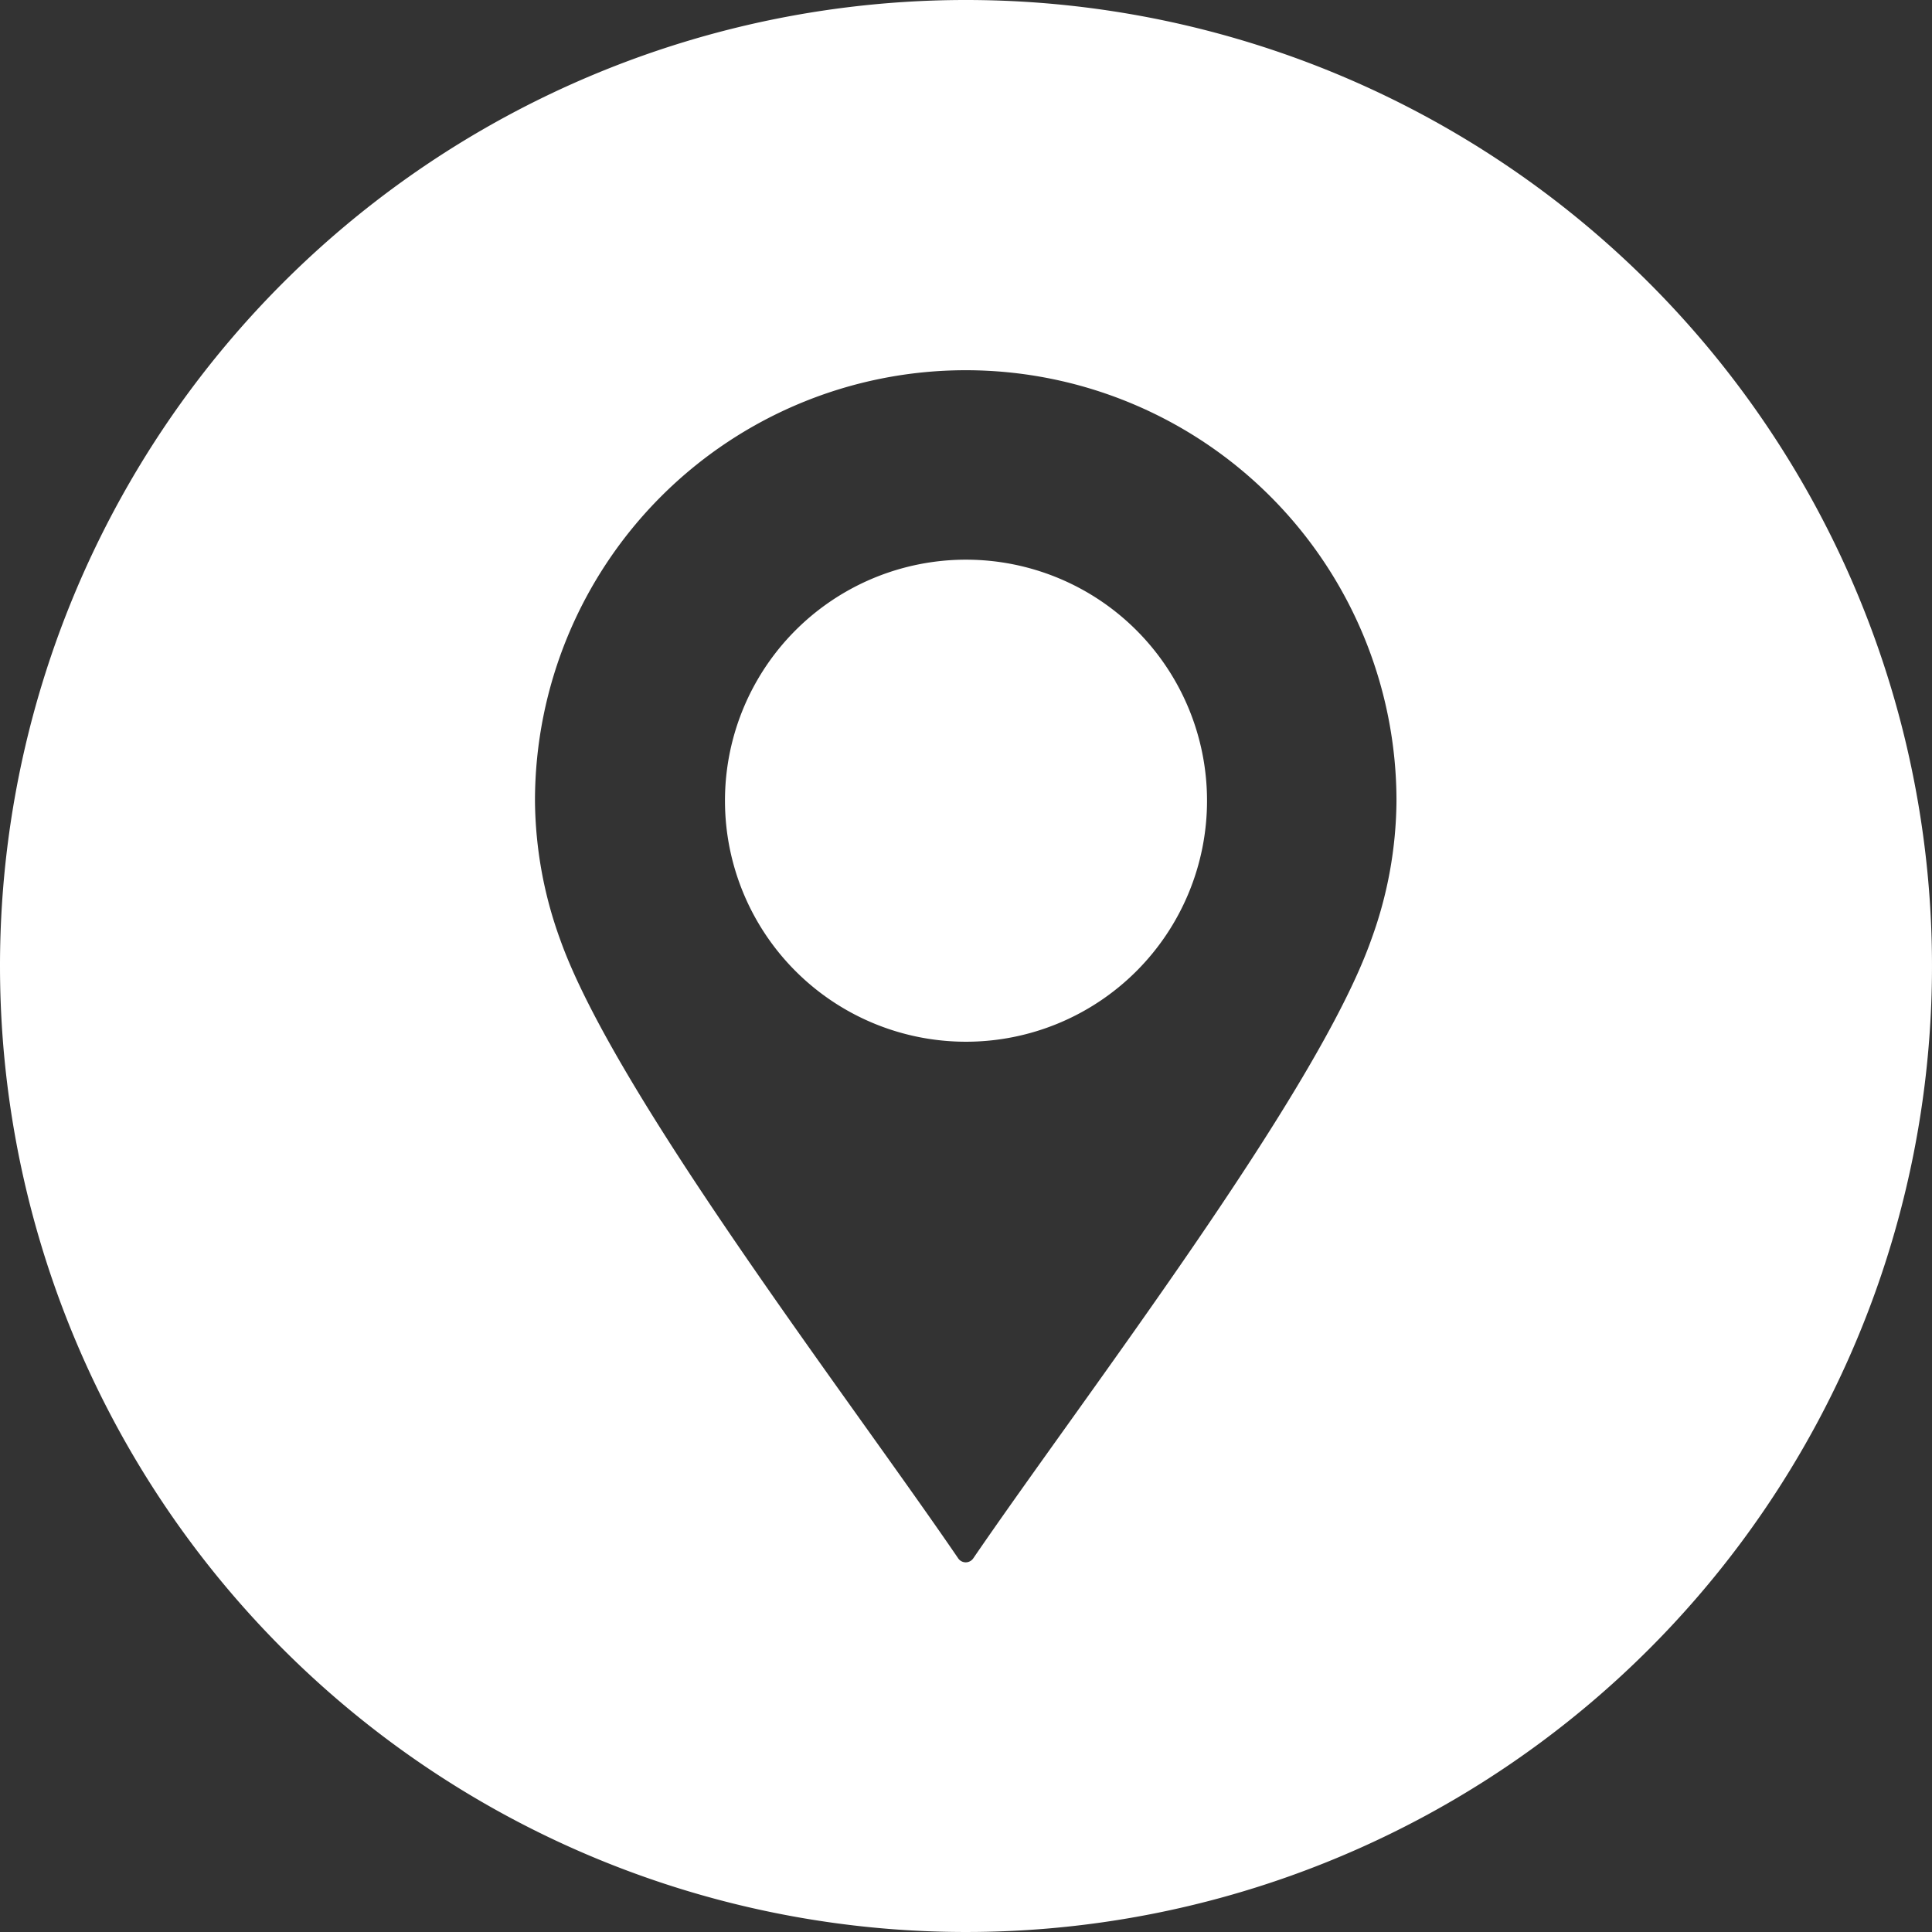 <svg xmlns="http://www.w3.org/2000/svg" width="71.18" height="71.18" viewBox="0 0 71.18 71.18">
  <rect x="0" y="0" width="71.18" height="71.18" fill="#333333" stroke="none"/>
  <path id="LocationIcon" d="M146.09,108.41A35.59,35.59,0,1,1,110.5,144a35.585,35.585,0,0,1,35.59-35.59Zm-.29,57.41c-4.12-6.03-12.64-17.11-14.66-22.79a15.252,15.252,0,0,1-.93-5.11,15.87,15.87,0,1,1,31.74,0,15.162,15.162,0,0,1-.93,5.11c-2.01,5.69-10.54,16.77-14.66,22.79a.336.336,0,0,1-.56,0Zm.29-36.79a8.88,8.88,0,1,1-8.88,8.88,8.879,8.879,0,0,1,8.88-8.88Z" transform="translate(-110.5 -108.41)" fill="#fff" fill-rule="evenodd"/>
</svg>
